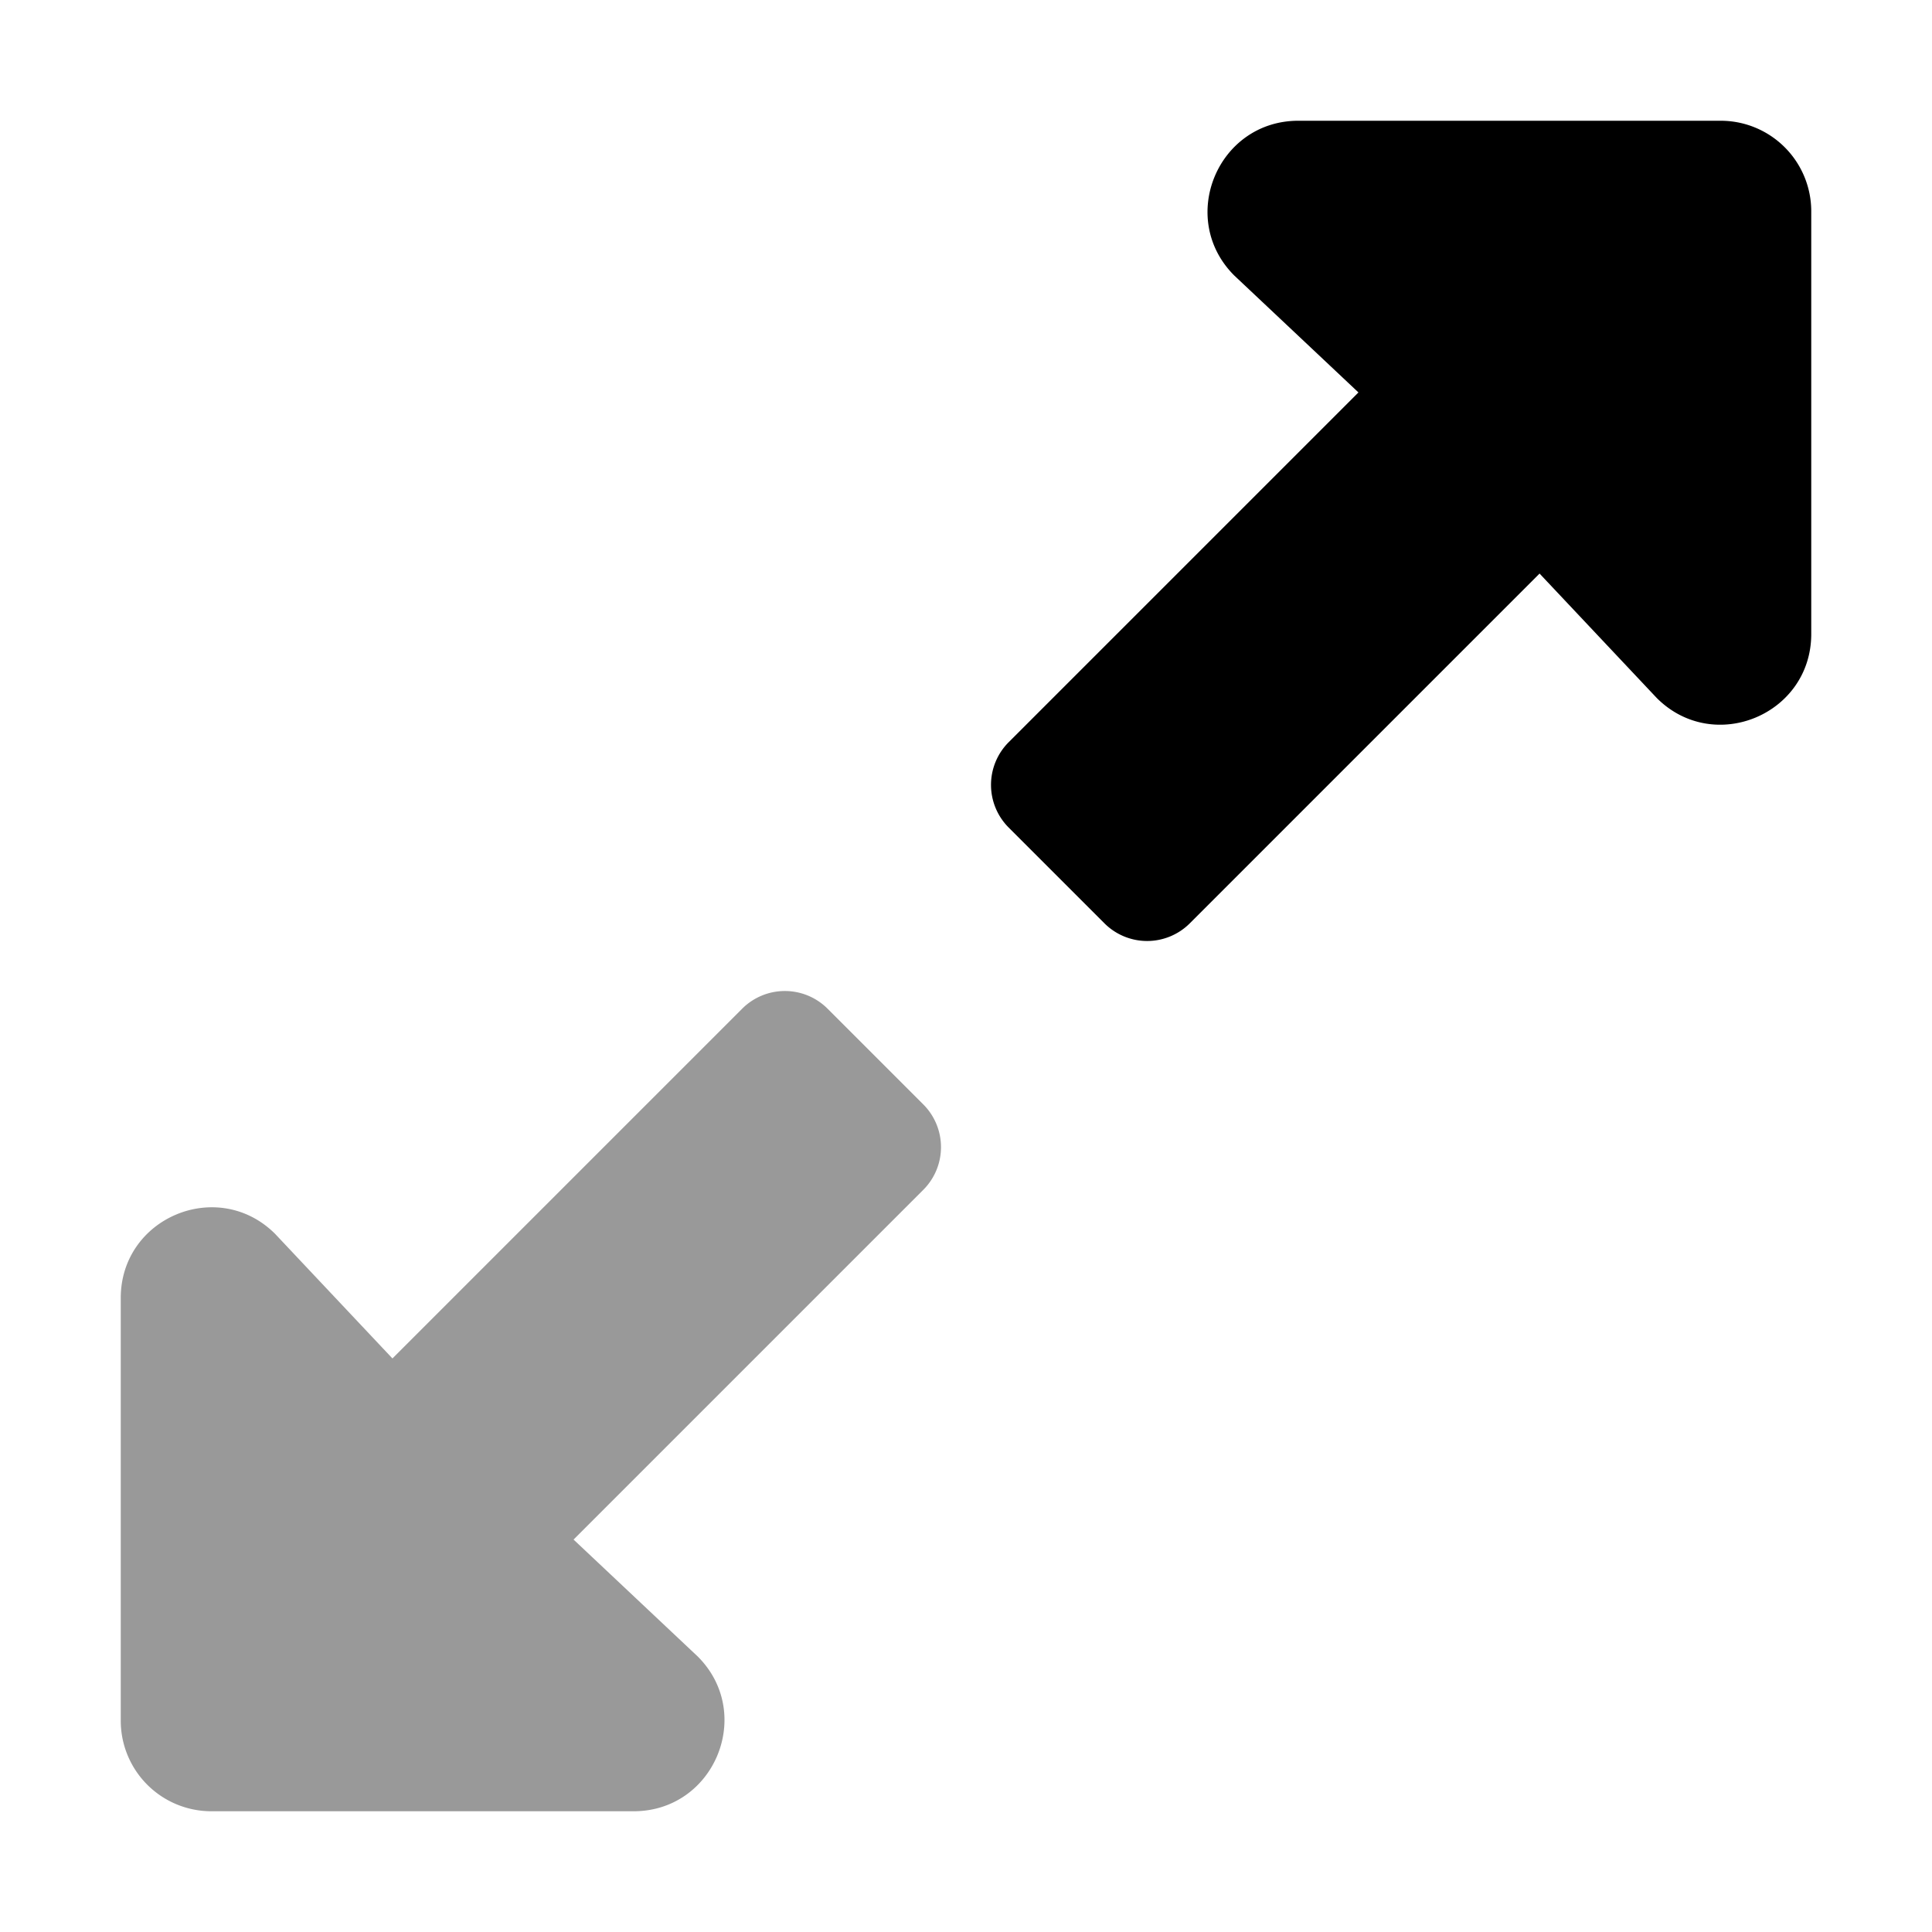 <svg xmlns="http://www.w3.org/2000/svg" width="16" height="16" viewBox="0 0 448 512"><!-- Font Awesome Pro 5.15.1 by @fontawesome - https://fontawesome.com License - https://fontawesome.com/license (Commercial License) --><defs><style>.fa-secondary{opacity:.4}</style></defs><path d="M0 456V344c0-21.38 25.8-32.09 40.92-17L72 360l92.69-92.69a16 16 0 0 1 22.62 0l25.38 25.38a16 16 0 0 1 0 22.62L120 408l32.92 31c15.12 15.12 4.41 41-17 41H24a24 24 0 0 1-24-24z" class="fa-secondary"/><path d="M235.31 196.69L328 104l-32.92-31c-15.12-15.12-4.41-41 17-41h112A24 24 0 0 1 448 56v112c0 21.38-25.8 32.09-40.92 17L376 152l-92.69 92.69a16 16 0 0 1-22.62 0l-25.38-25.38a16 16 0 0 1 0-22.62z" class="fa-primary"/></svg>